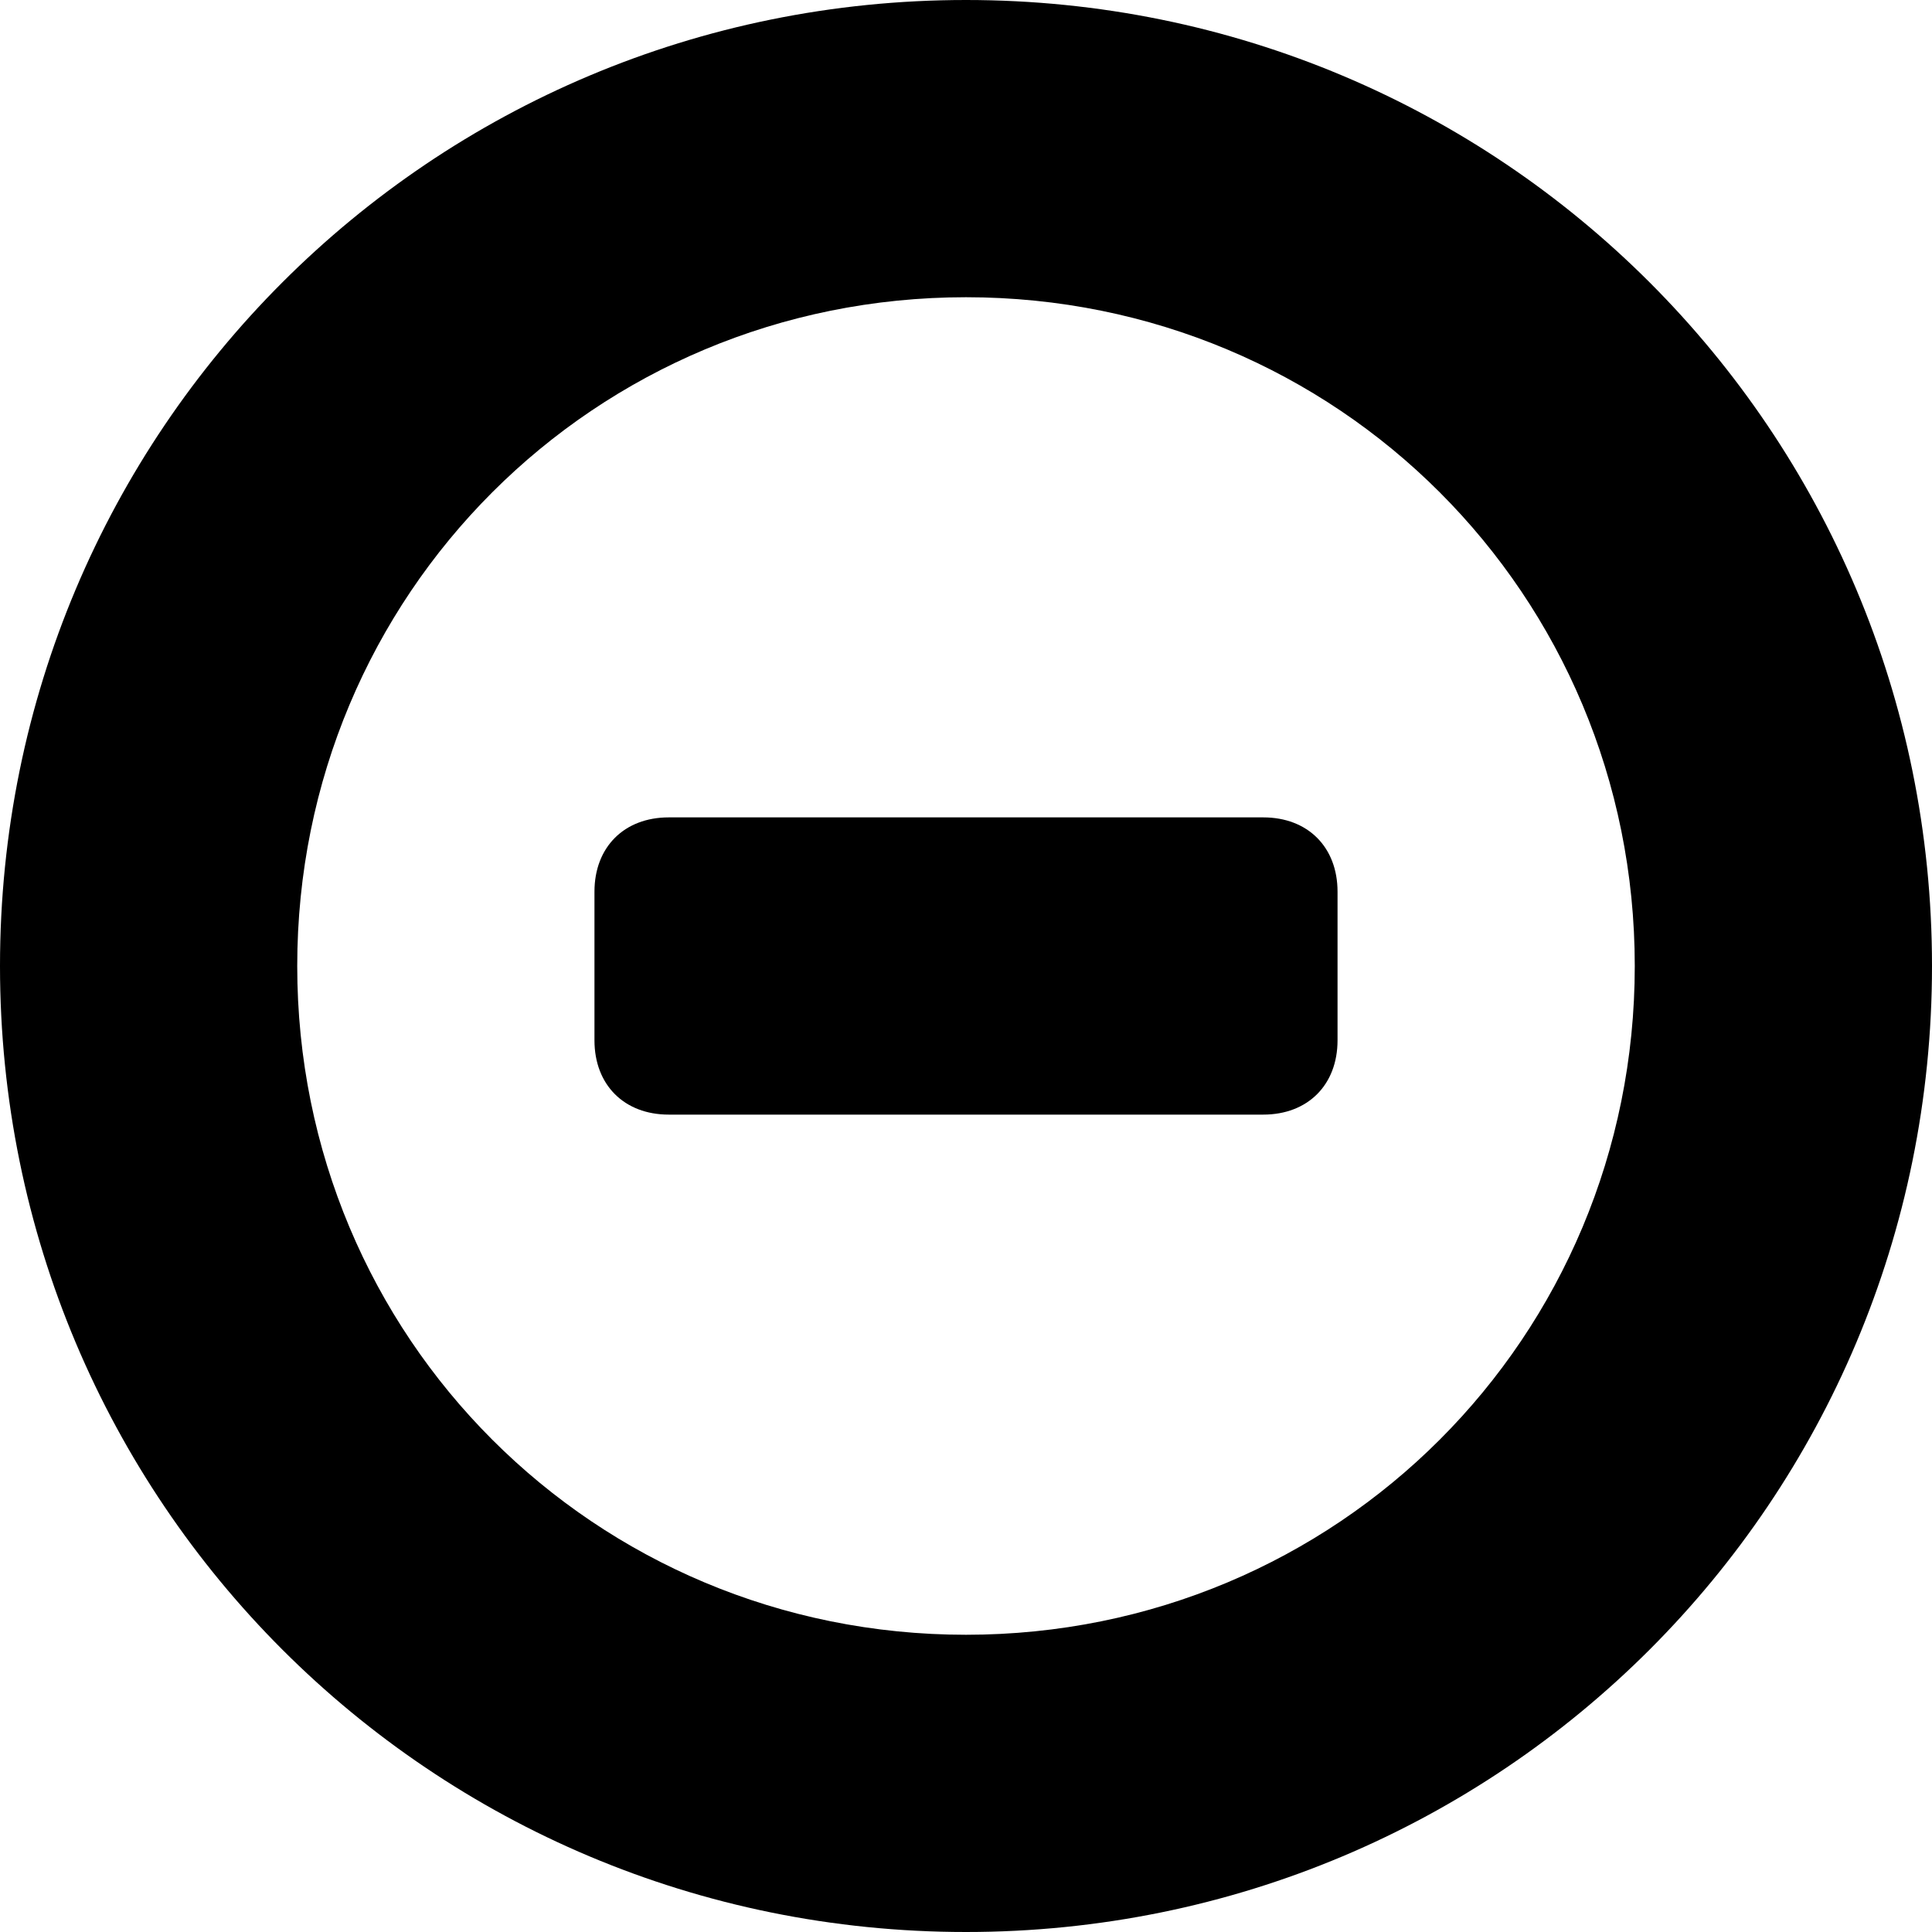 <?xml version='1.0' encoding='iso-8859-1'?>
<svg version="1.1" xmlns="http://www.w3.org/2000/svg" viewBox="0 0 26 26" xmlns:xlink="http://www.w3.org/1999/xlink" enable-background="new 0 0 26 26">
  <g>
    <path d="m13,0c-7.2,0-13,5.8-13,13s5.8,13 13,13 13-5.8 13-13-5.8-13-13-13zm0,22c-5,0-9-4-9-9s4-9 9-9 9,4 9,9-4,9-9,9z"/>
    <path d="m17,11h-8c-0.6,0-1,0.4-1,1v2c0,0.6 0.4,1 1,1h8c0.6,0 1-0.4 1-1v-2c0-0.6-0.4-1-1-1z"/>
  </g>
</svg>
